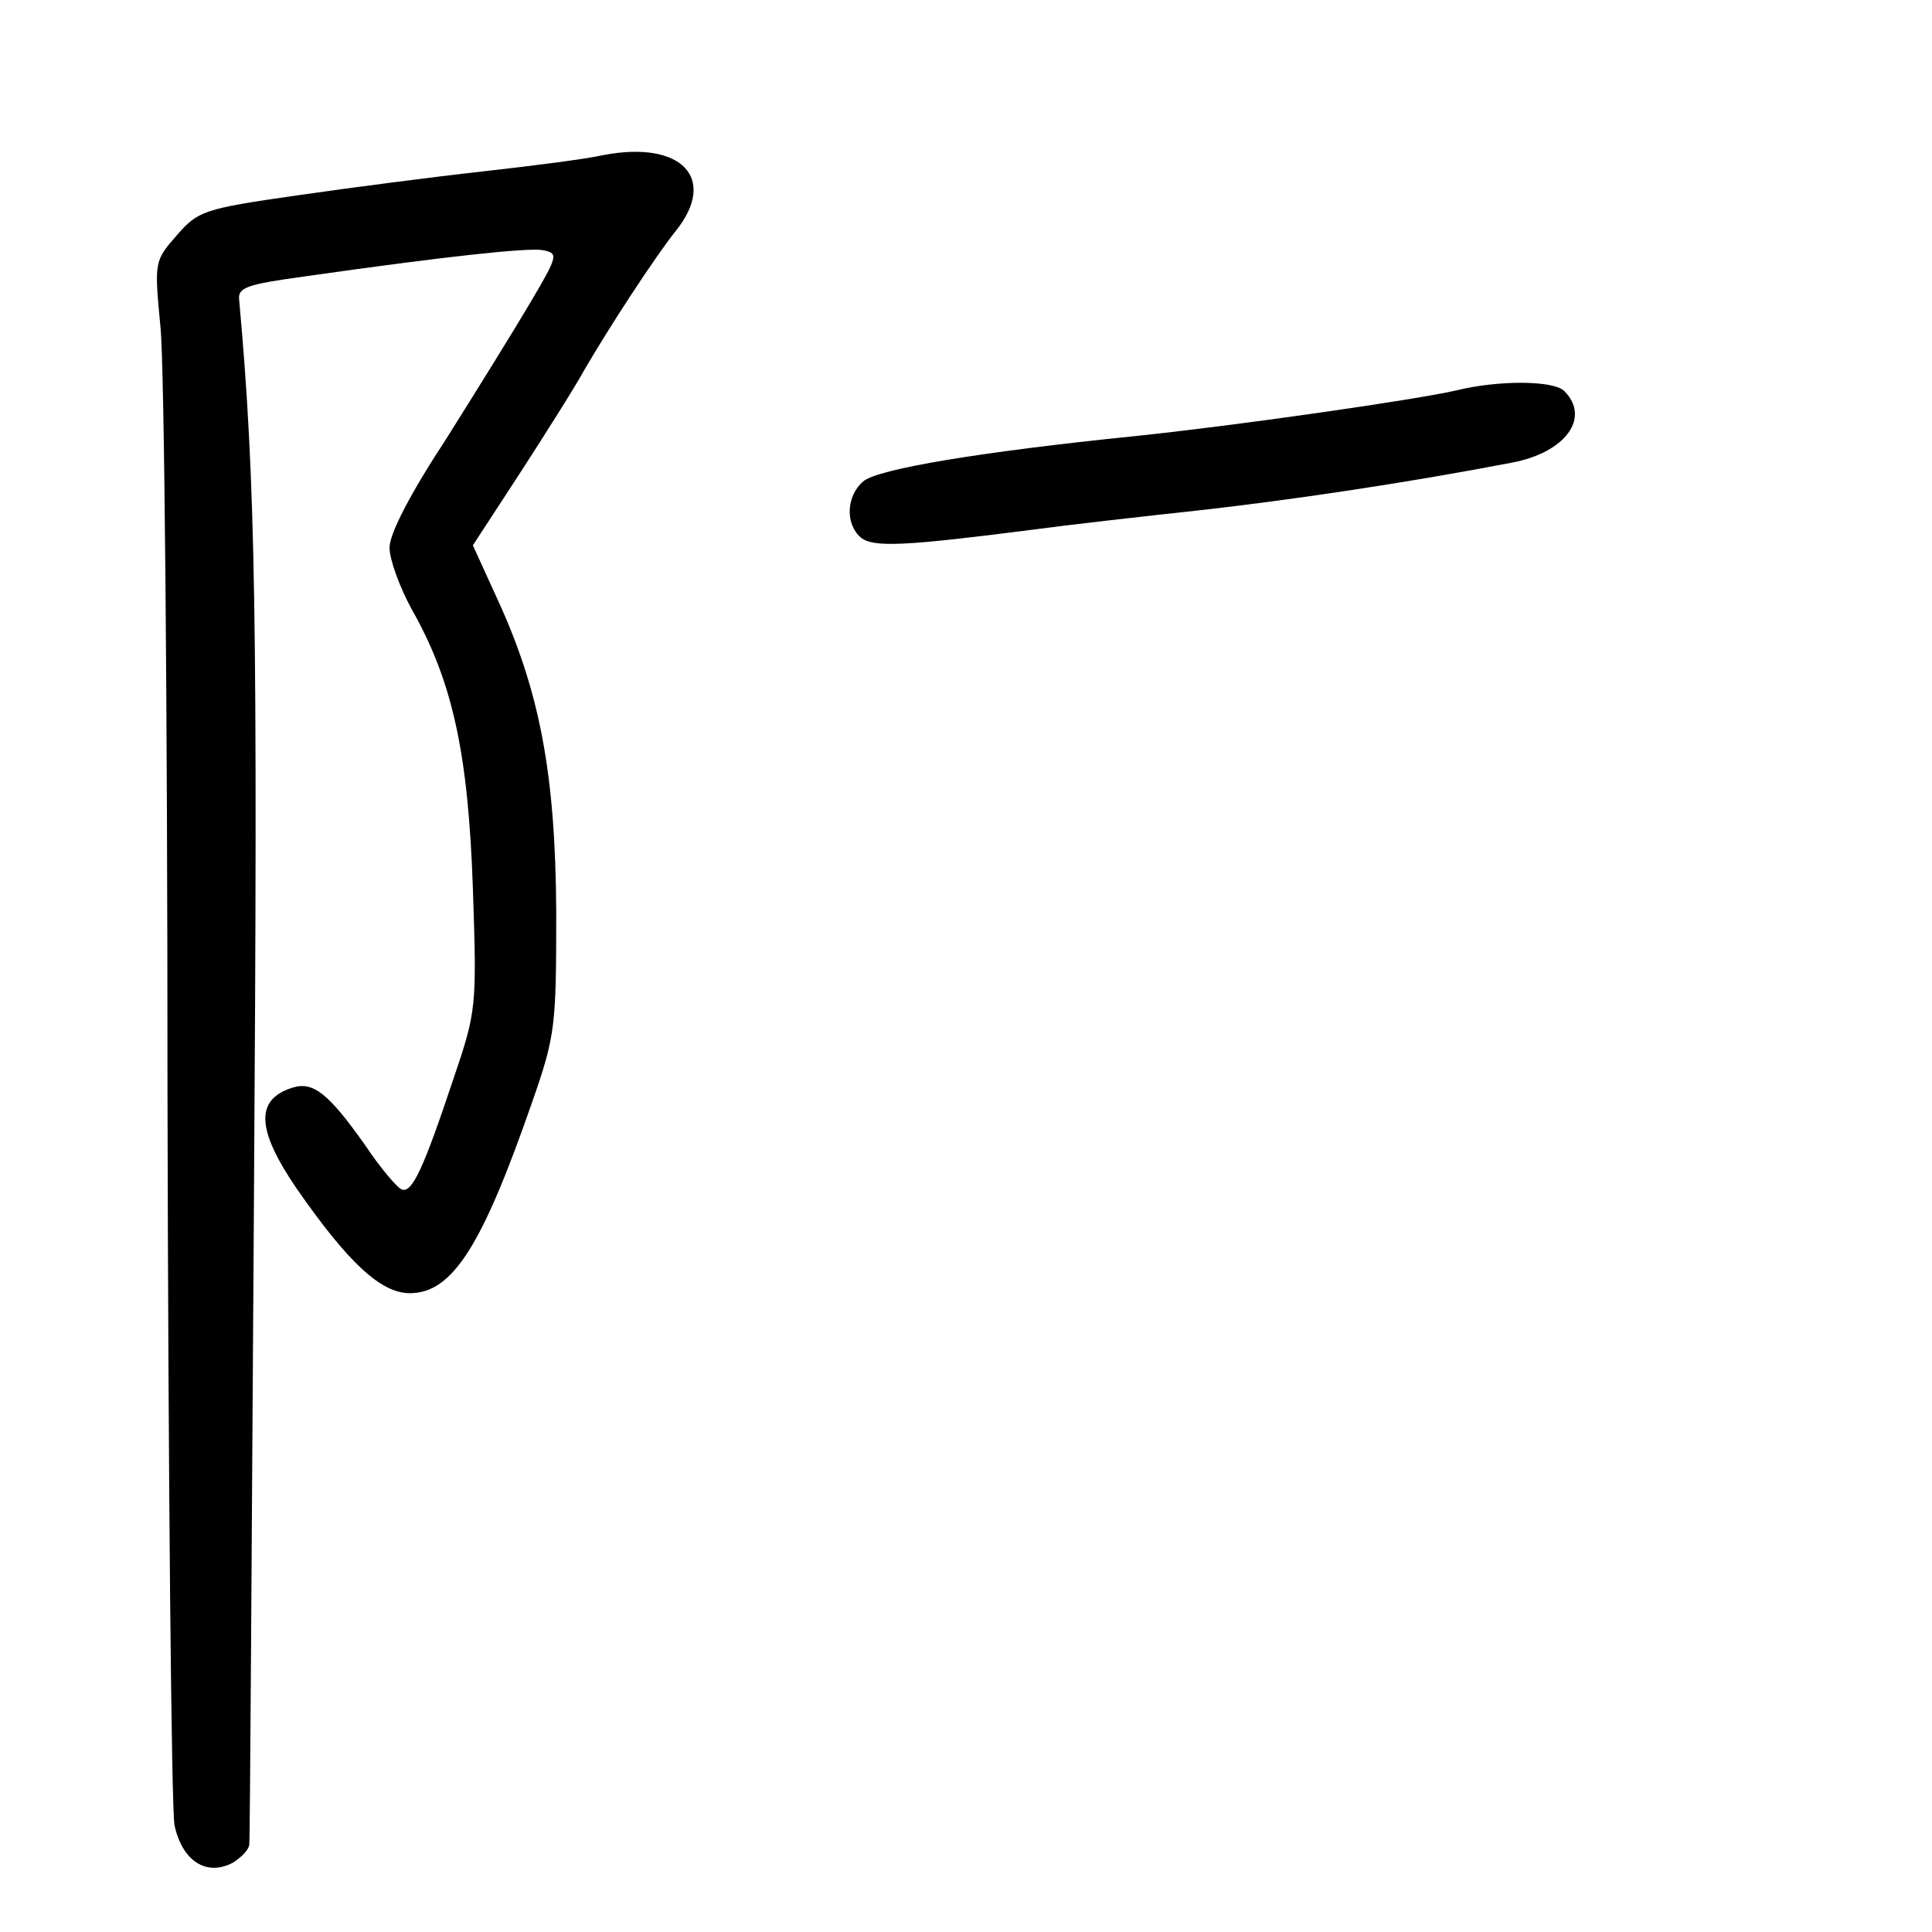 <?xml version="1.0" standalone="no"?>
<!DOCTYPE svg PUBLIC "-//W3C//DTD SVG 20010904//EN"
 "http://www.w3.org/TR/2001/REC-SVG-20010904/DTD/svg10.dtd">
<svg version="1.0" xmlns="http://www.w3.org/2000/svg"
 width="248pt" height="248pt" viewBox="0 0 248 248"
 preserveAspectRatio="xMidYMid meet">
<g transform="translate(0,248) scale(0.1,-0.1)"
fill="#000000" stroke="none">
<path d="M775 2281 c-22 -5 -92 -14 -155 -21 -63 -7 -171 -21 -240 -31 -119
-17 -126 -20 -153 -51 -29 -33 -29 -34 -21 -118 5 -47 9 -490 9 -985 1 -495 5
-917 9 -938 10 -46 41 -66 75 -48 11 7 21 17 21 24 1 7 3 381 6 832 5 741 2
919 -19 1150 -2 16 10 20 83 30 182 26 286 37 306 34 21 -4 21 -6 -15 -67 -20
-34 -69 -113 -108 -175 -46 -70 -73 -122 -73 -140 0 -15 13 -51 29 -80 52 -92
72 -184 78 -357 5 -152 5 -157 -25 -245 -39 -117 -53 -146 -66 -142 -6 2 -28
28 -48 58 -46 65 -66 81 -92 73 -49 -15 -47 -54 5 -130 66 -95 108 -134 145
-134 55 0 93 61 157 245 30 86 31 97 31 245 -1 176 -21 283 -76 402 l-31 68
60 92 c33 51 71 111 83 133 32 55 90 144 117 178 55 68 8 117 -92 98z"/>
<path d="M1870 1979 c-51 -12 -288 -46 -415 -59 -196 -20 -329 -42 -347 -58
-22 -19 -23 -55 -3 -72 16 -13 56 -11 220 10 44 6 141 17 215 25 116 13 265
35 400 61 70 13 102 58 68 92 -14 14 -85 14 -138 1z"/>
</g>
</svg>
